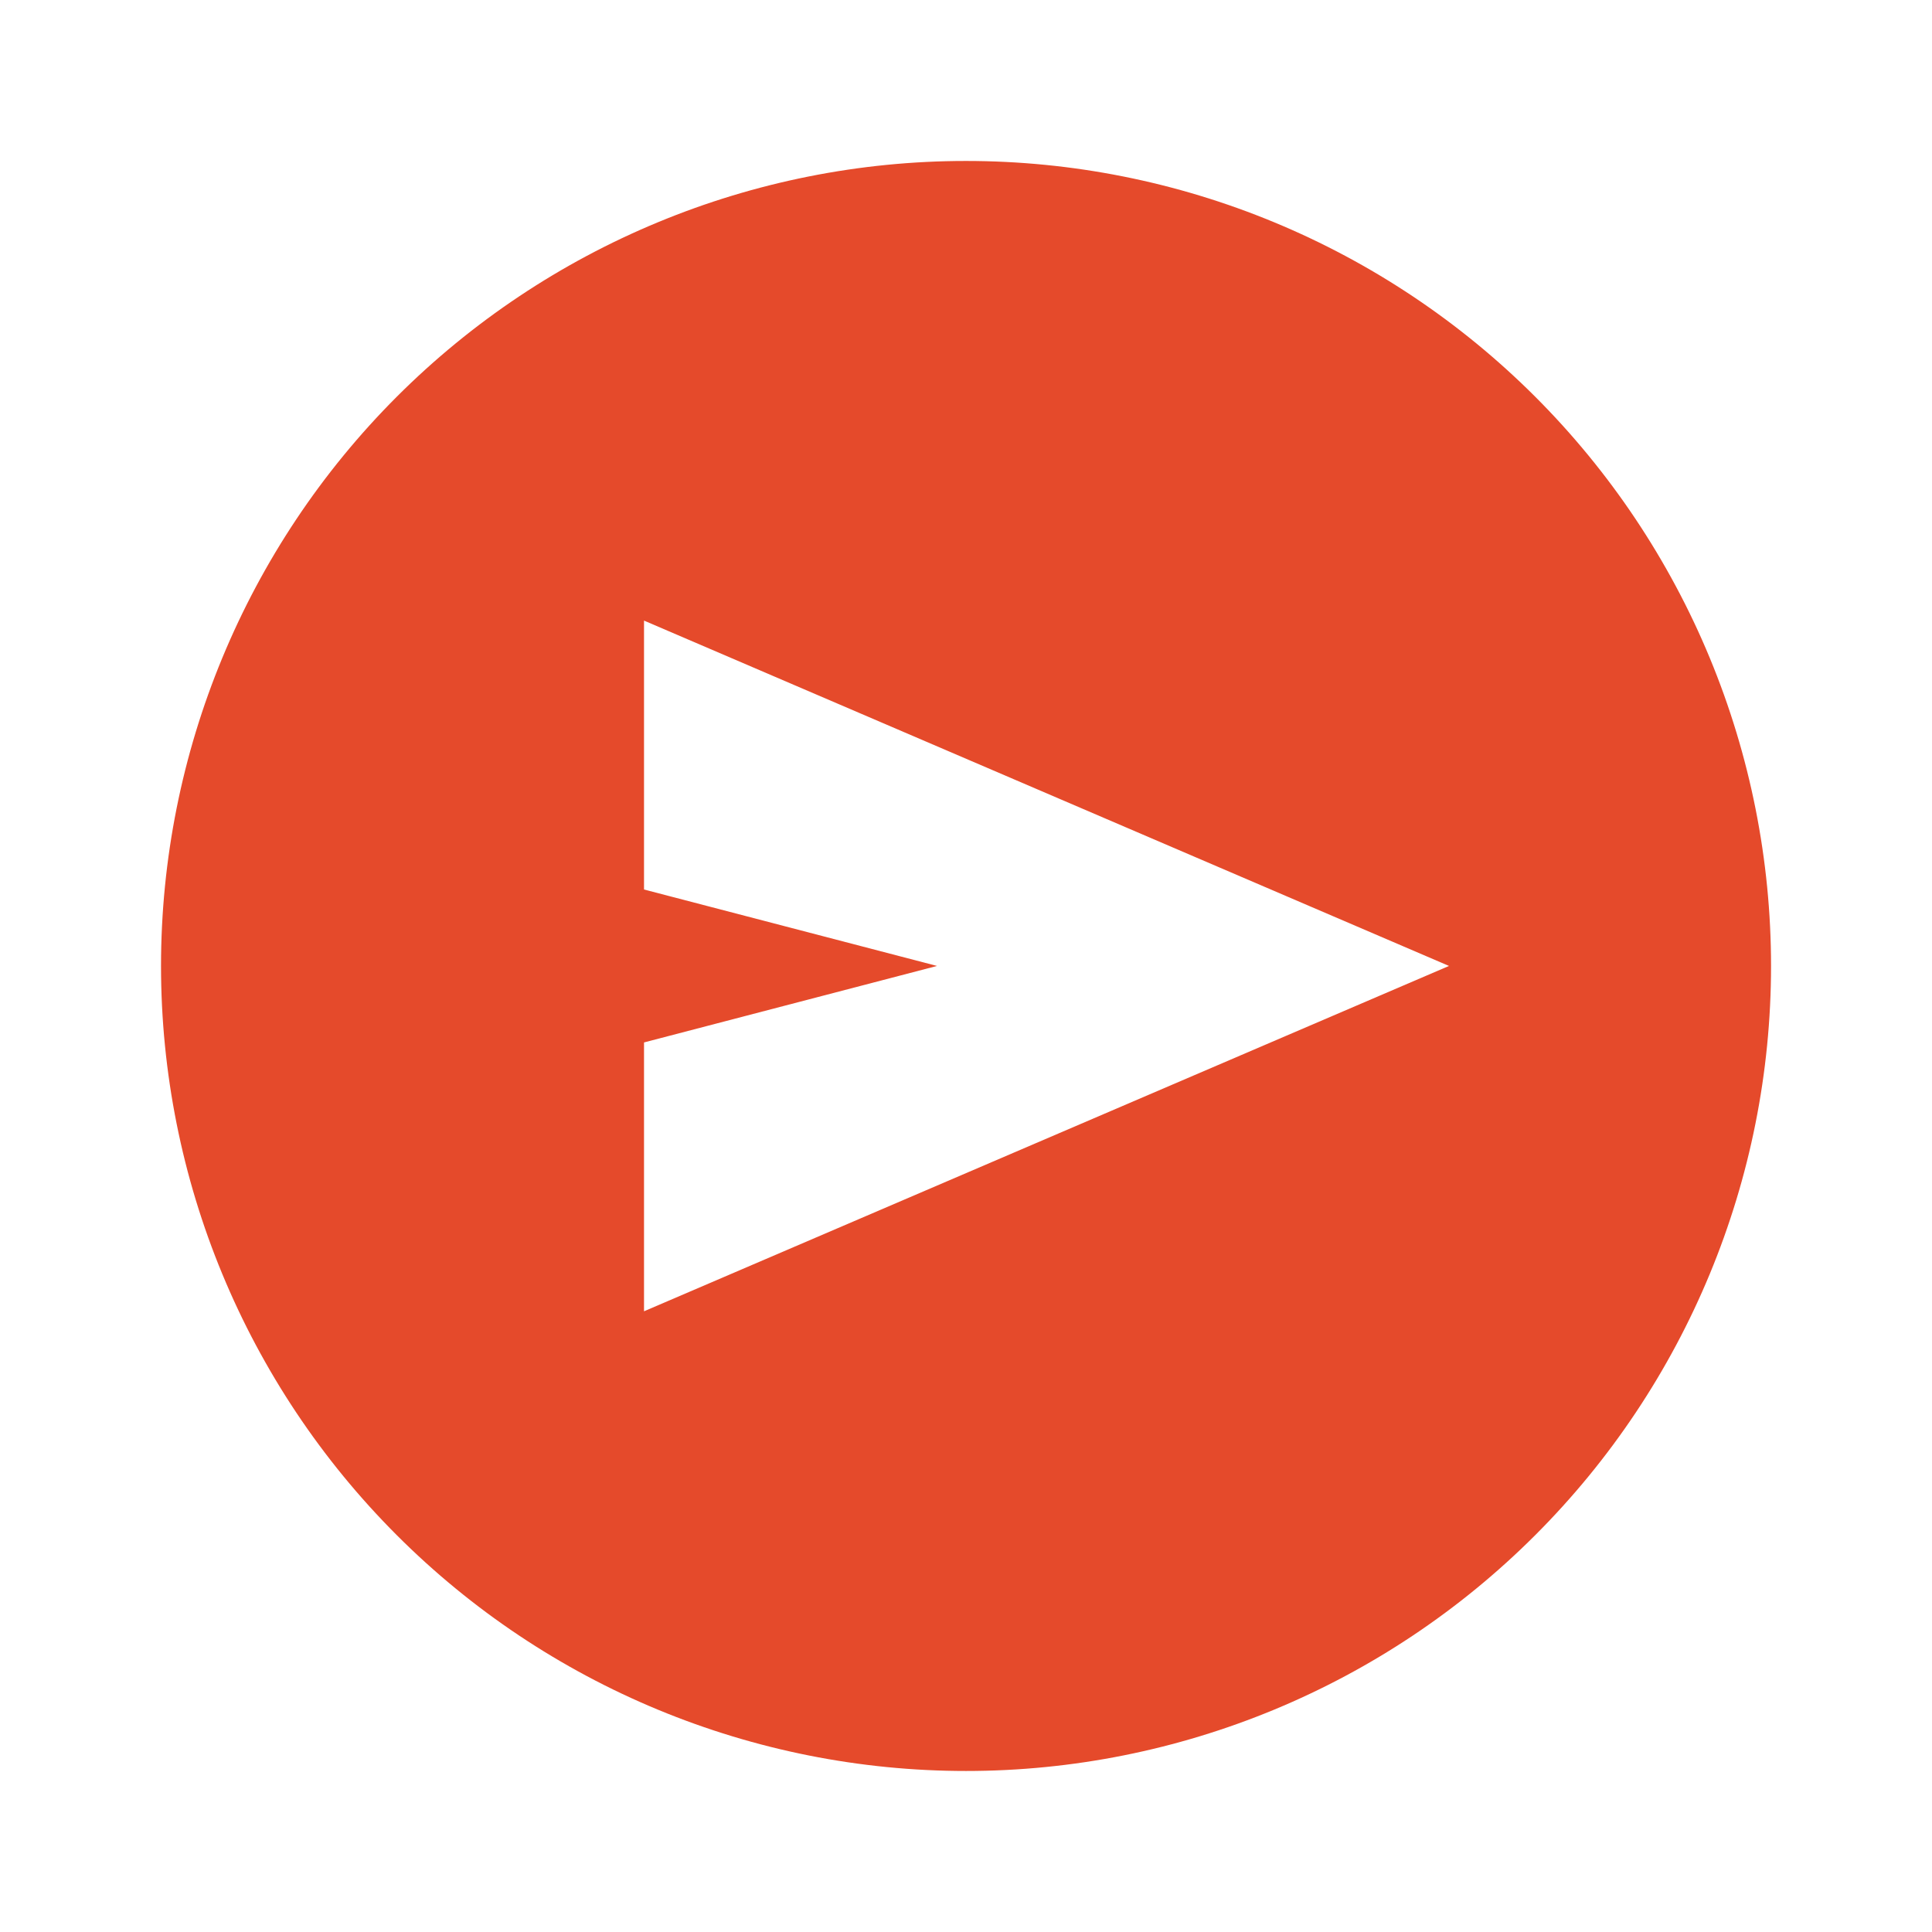<svg width="32" height="32" viewBox="0 0 32 32" fill="none" xmlns="http://www.w3.org/2000/svg">
<path d="M16 2.666C17.751 2.666 19.485 3.011 21.103 3.681C22.72 4.351 24.19 5.333 25.428 6.571C26.666 7.809 27.649 9.279 28.319 10.897C28.989 12.515 29.334 14.248 29.334 15.999C29.334 19.536 27.929 22.927 25.428 25.427C22.928 27.928 19.537 29.333 16 29.333C14.249 29.333 12.516 28.988 10.898 28.318C9.28 27.648 7.81 26.666 6.572 25.427C4.072 22.927 2.667 19.536 2.667 15.999C2.667 12.463 4.072 9.072 6.572 6.571C9.073 4.071 12.464 2.666 16 2.666ZM10.667 10.279V14.733L15.52 15.999L10.667 17.266V21.719L24 15.999L10.667 10.279Z" fill="#E54A2B"/>
</svg>
